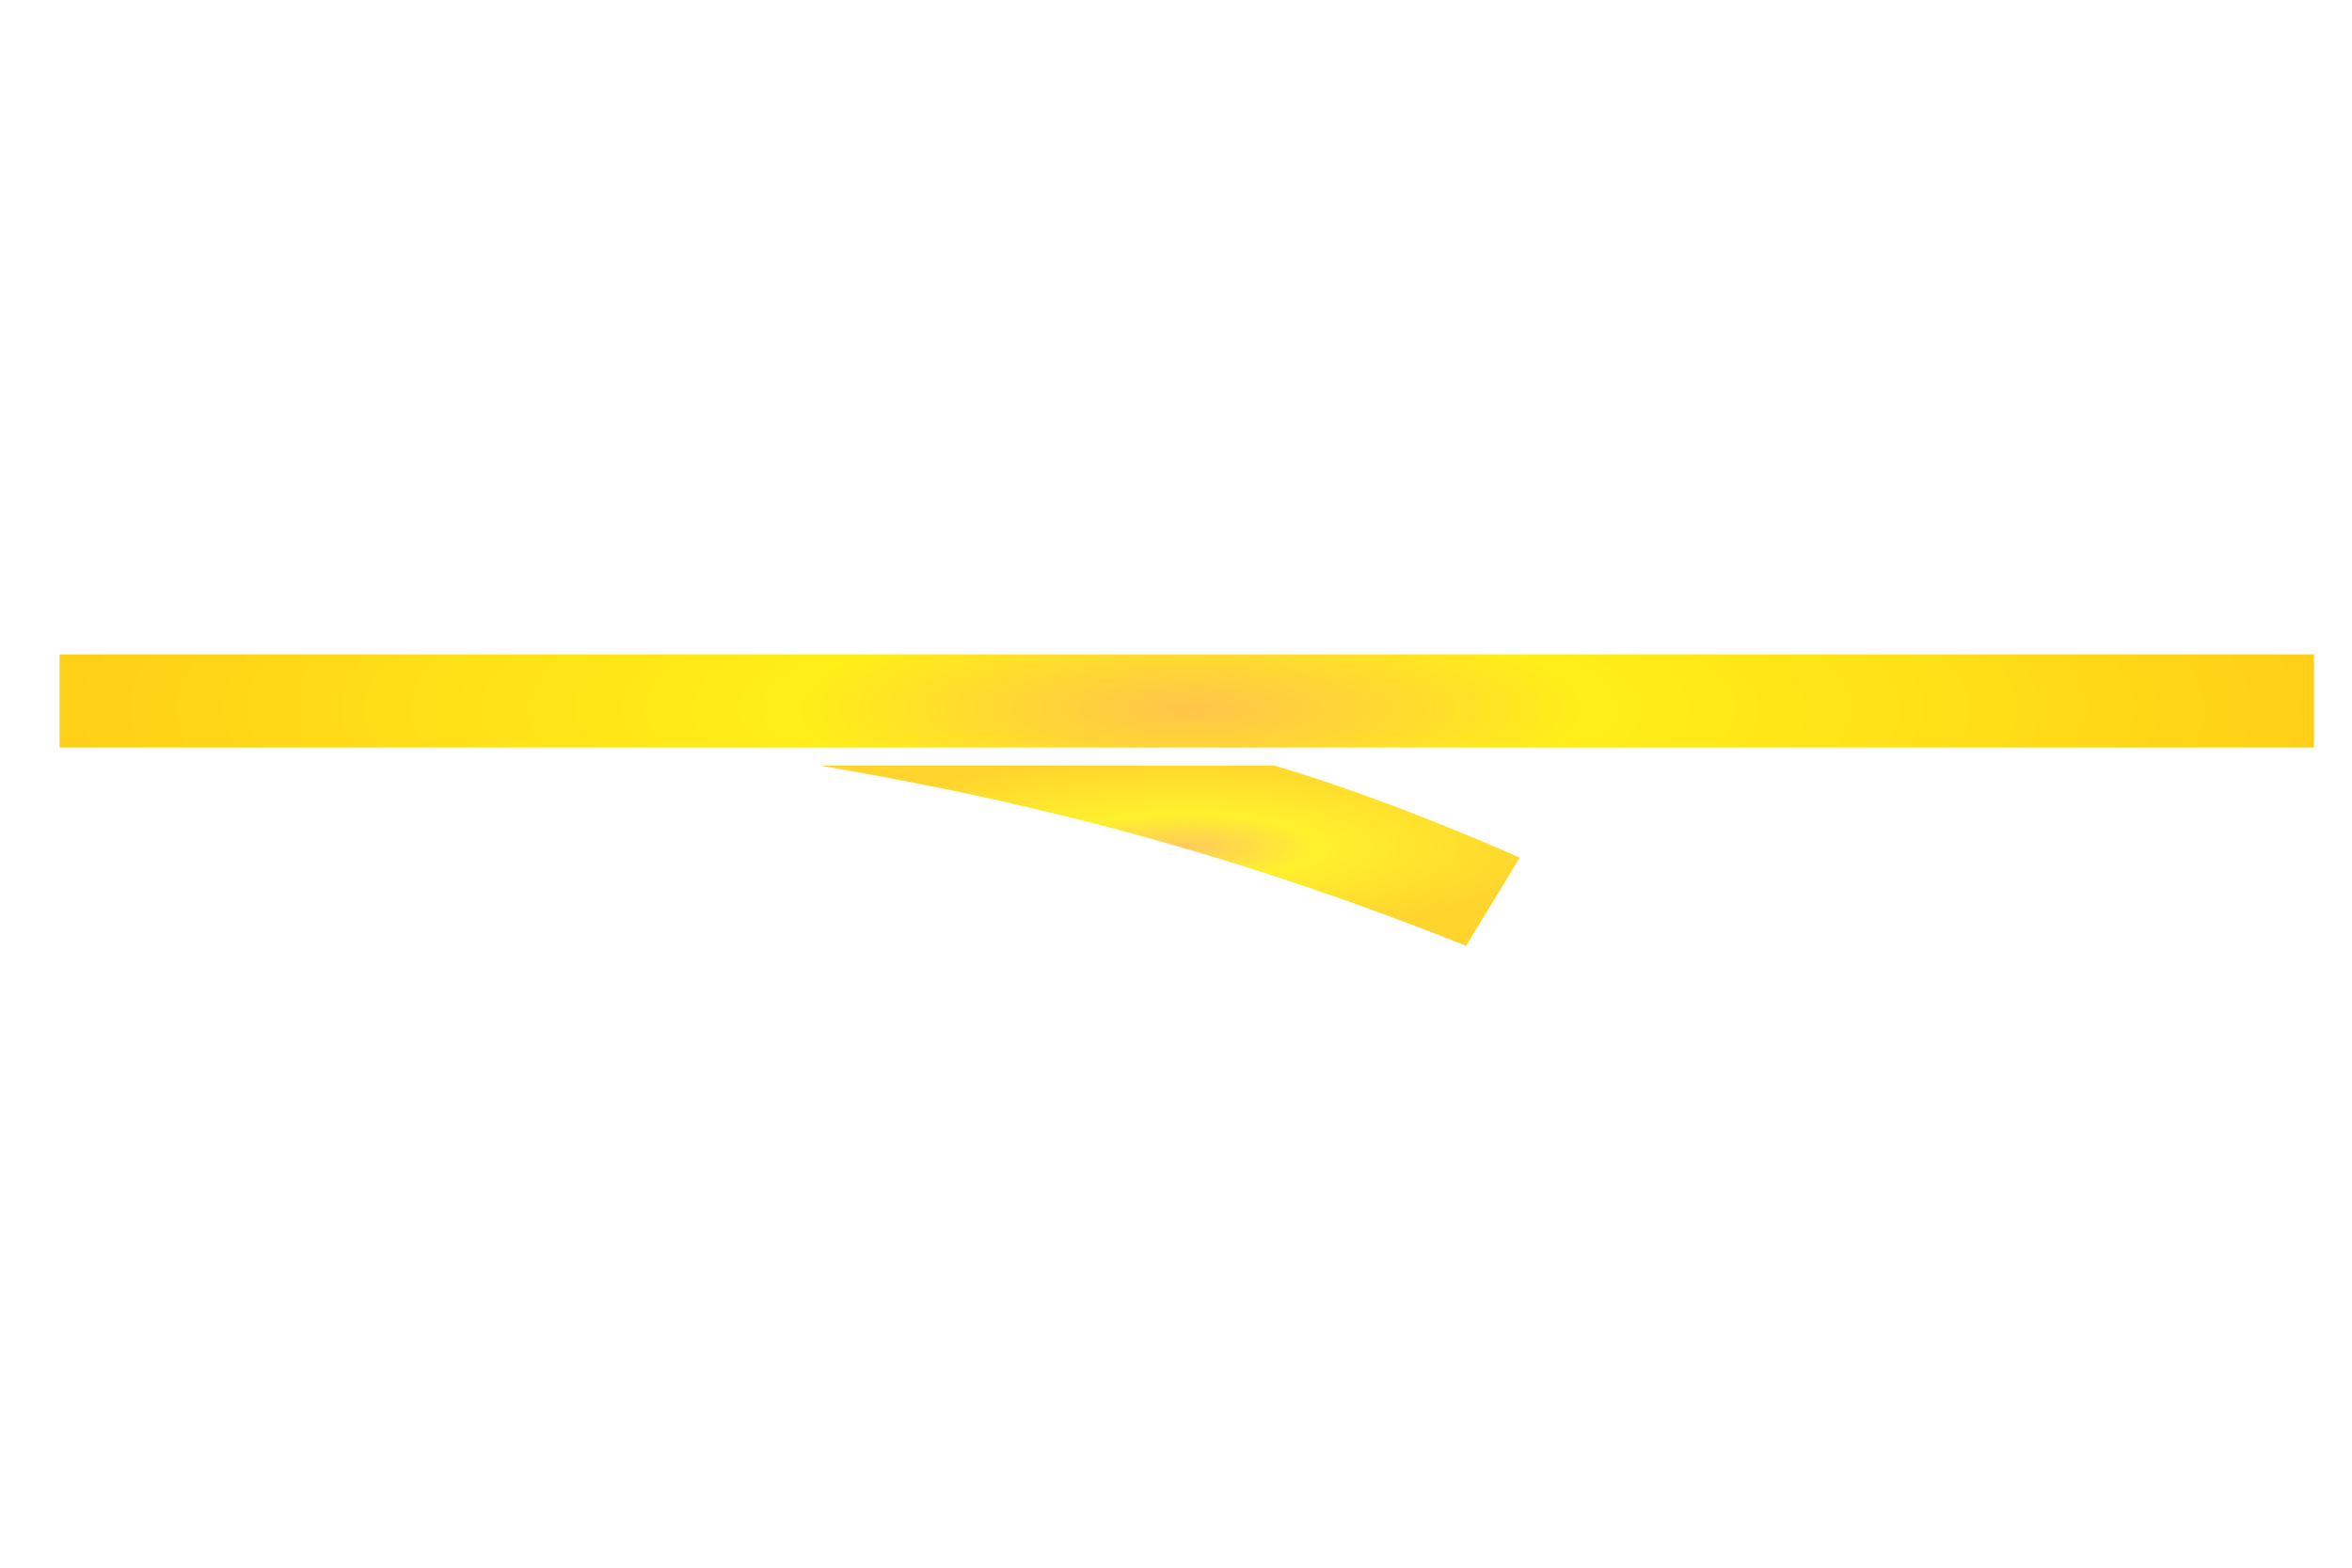 <?xml version="1.0" encoding="UTF-8" standalone="no"?>
<!-- Created with Inkscape (http://www.inkscape.org/) -->

<svg
   width="15mm"
   height="10mm"
   viewBox="0 0 15 10"
   version="1.1"
   id="svg2091"
   inkscape:version="1.1 (c68e22c387, 2021-05-23)"
   sodipodi:docname="Track_23_Block_5.svg"
   xmlns:inkscape="http://www.inkscape.org/namespaces/inkscape"
   xmlns:sodipodi="http://sodipodi.sourceforge.net/DTD/sodipodi-0.dtd"
   xmlns:xlink="http://www.w3.org/1999/xlink"
   xmlns="http://www.w3.org/2000/svg"
   xmlns:svg="http://www.w3.org/2000/svg">
  <sodipodi:namedview
     id="namedview2093"
     pagecolor="#ffffff"
     bordercolor="#666666"
     borderopacity="1.0"
     inkscape:pageshadow="2"
     inkscape:pageopacity="0.0"
     inkscape:pagecheckerboard="0"
     inkscape:document-units="mm"
     showgrid="false"
     width="10mm"
     inkscape:zoom="3.1108586"
     inkscape:cx="100.77604"
     inkscape:cy="151.88733"
     inkscape:window-width="2560"
     inkscape:window-height="1377"
     inkscape:window-x="-8"
     inkscape:window-y="-8"
     inkscape:window-maximized="1"
     inkscape:current-layer="layer1" />
  <defs
     id="defs2088">
    <radialGradient
       inkscape:collect="always"
       xlink:href="#linearGradient67798"
       id="radialGradient101860"
       cx="153.272"
       cy="144.076"
       fx="153.272"
       fy="144.076"
       r="2.331"
       gradientTransform="matrix(1,0,0,0.246,0,108.575)"
       gradientUnits="userSpaceOnUse" />
    <linearGradient
       inkscape:collect="always"
       id="linearGradient67798">
      <stop
         style="stop-color:#ffbf39;stop-opacity:1"
         offset="0"
         id="stop67794" />
      <stop
         style="stop-color:#ffed00;stop-opacity:1"
         offset="0.356"
         id="stop67946" />
      <stop
         style="stop-color:#ffcb00;stop-opacity:1"
         offset="1"
         id="stop67796" />
    </linearGradient>
    <radialGradient
       inkscape:collect="always"
       xlink:href="#linearGradient67798"
       id="radialGradient78689-4"
       cx="151.787"
       cy="147.89"
       fx="151.787"
       fy="147.89"
       r="5.697"
       gradientTransform="matrix(1.262,0,0,0.311,-38.253,1.227)"
       gradientUnits="userSpaceOnUse" />
  </defs>
  <g
     inkscape:label="Layer 1"
     inkscape:groupmode="layer"
     id="layer1">
    <g
       id="g8441"
       transform="translate(-145.709,-42.701)">
      <path
         style="opacity:0.824;fill:url(#radialGradient101860);fill-opacity:1;stroke:none;stroke-width:0.265px;stroke-linecap:butt;stroke-linejoin:miter;stroke-opacity:1"
         d="m 150.941,143.502 h 2.896 c 0.736,0.214 1.564,0.587 1.564,0.587 l -0.342,0.562 c -1.346,-0.536 -2.611,-0.893 -4.118,-1.149 z"
         id="path100304"
         sodipodi:nodetypes="ccccc"
         transform="translate(0,-95.917)" />
      <rect
         style="opacity:0.91;fill:url(#radialGradient78689-4);fill-opacity:1;stroke:none;stroke-width:0.085;stroke-linejoin:bevel;stroke-miterlimit:4;stroke-dasharray:none;stroke-opacity:0.972;stop-color:#000000"
         id="rect78681-7"
         width="14.378"
         height="0.594"
         x="146.089"
         y="46.875" />
    </g>
  </g>
</svg>
